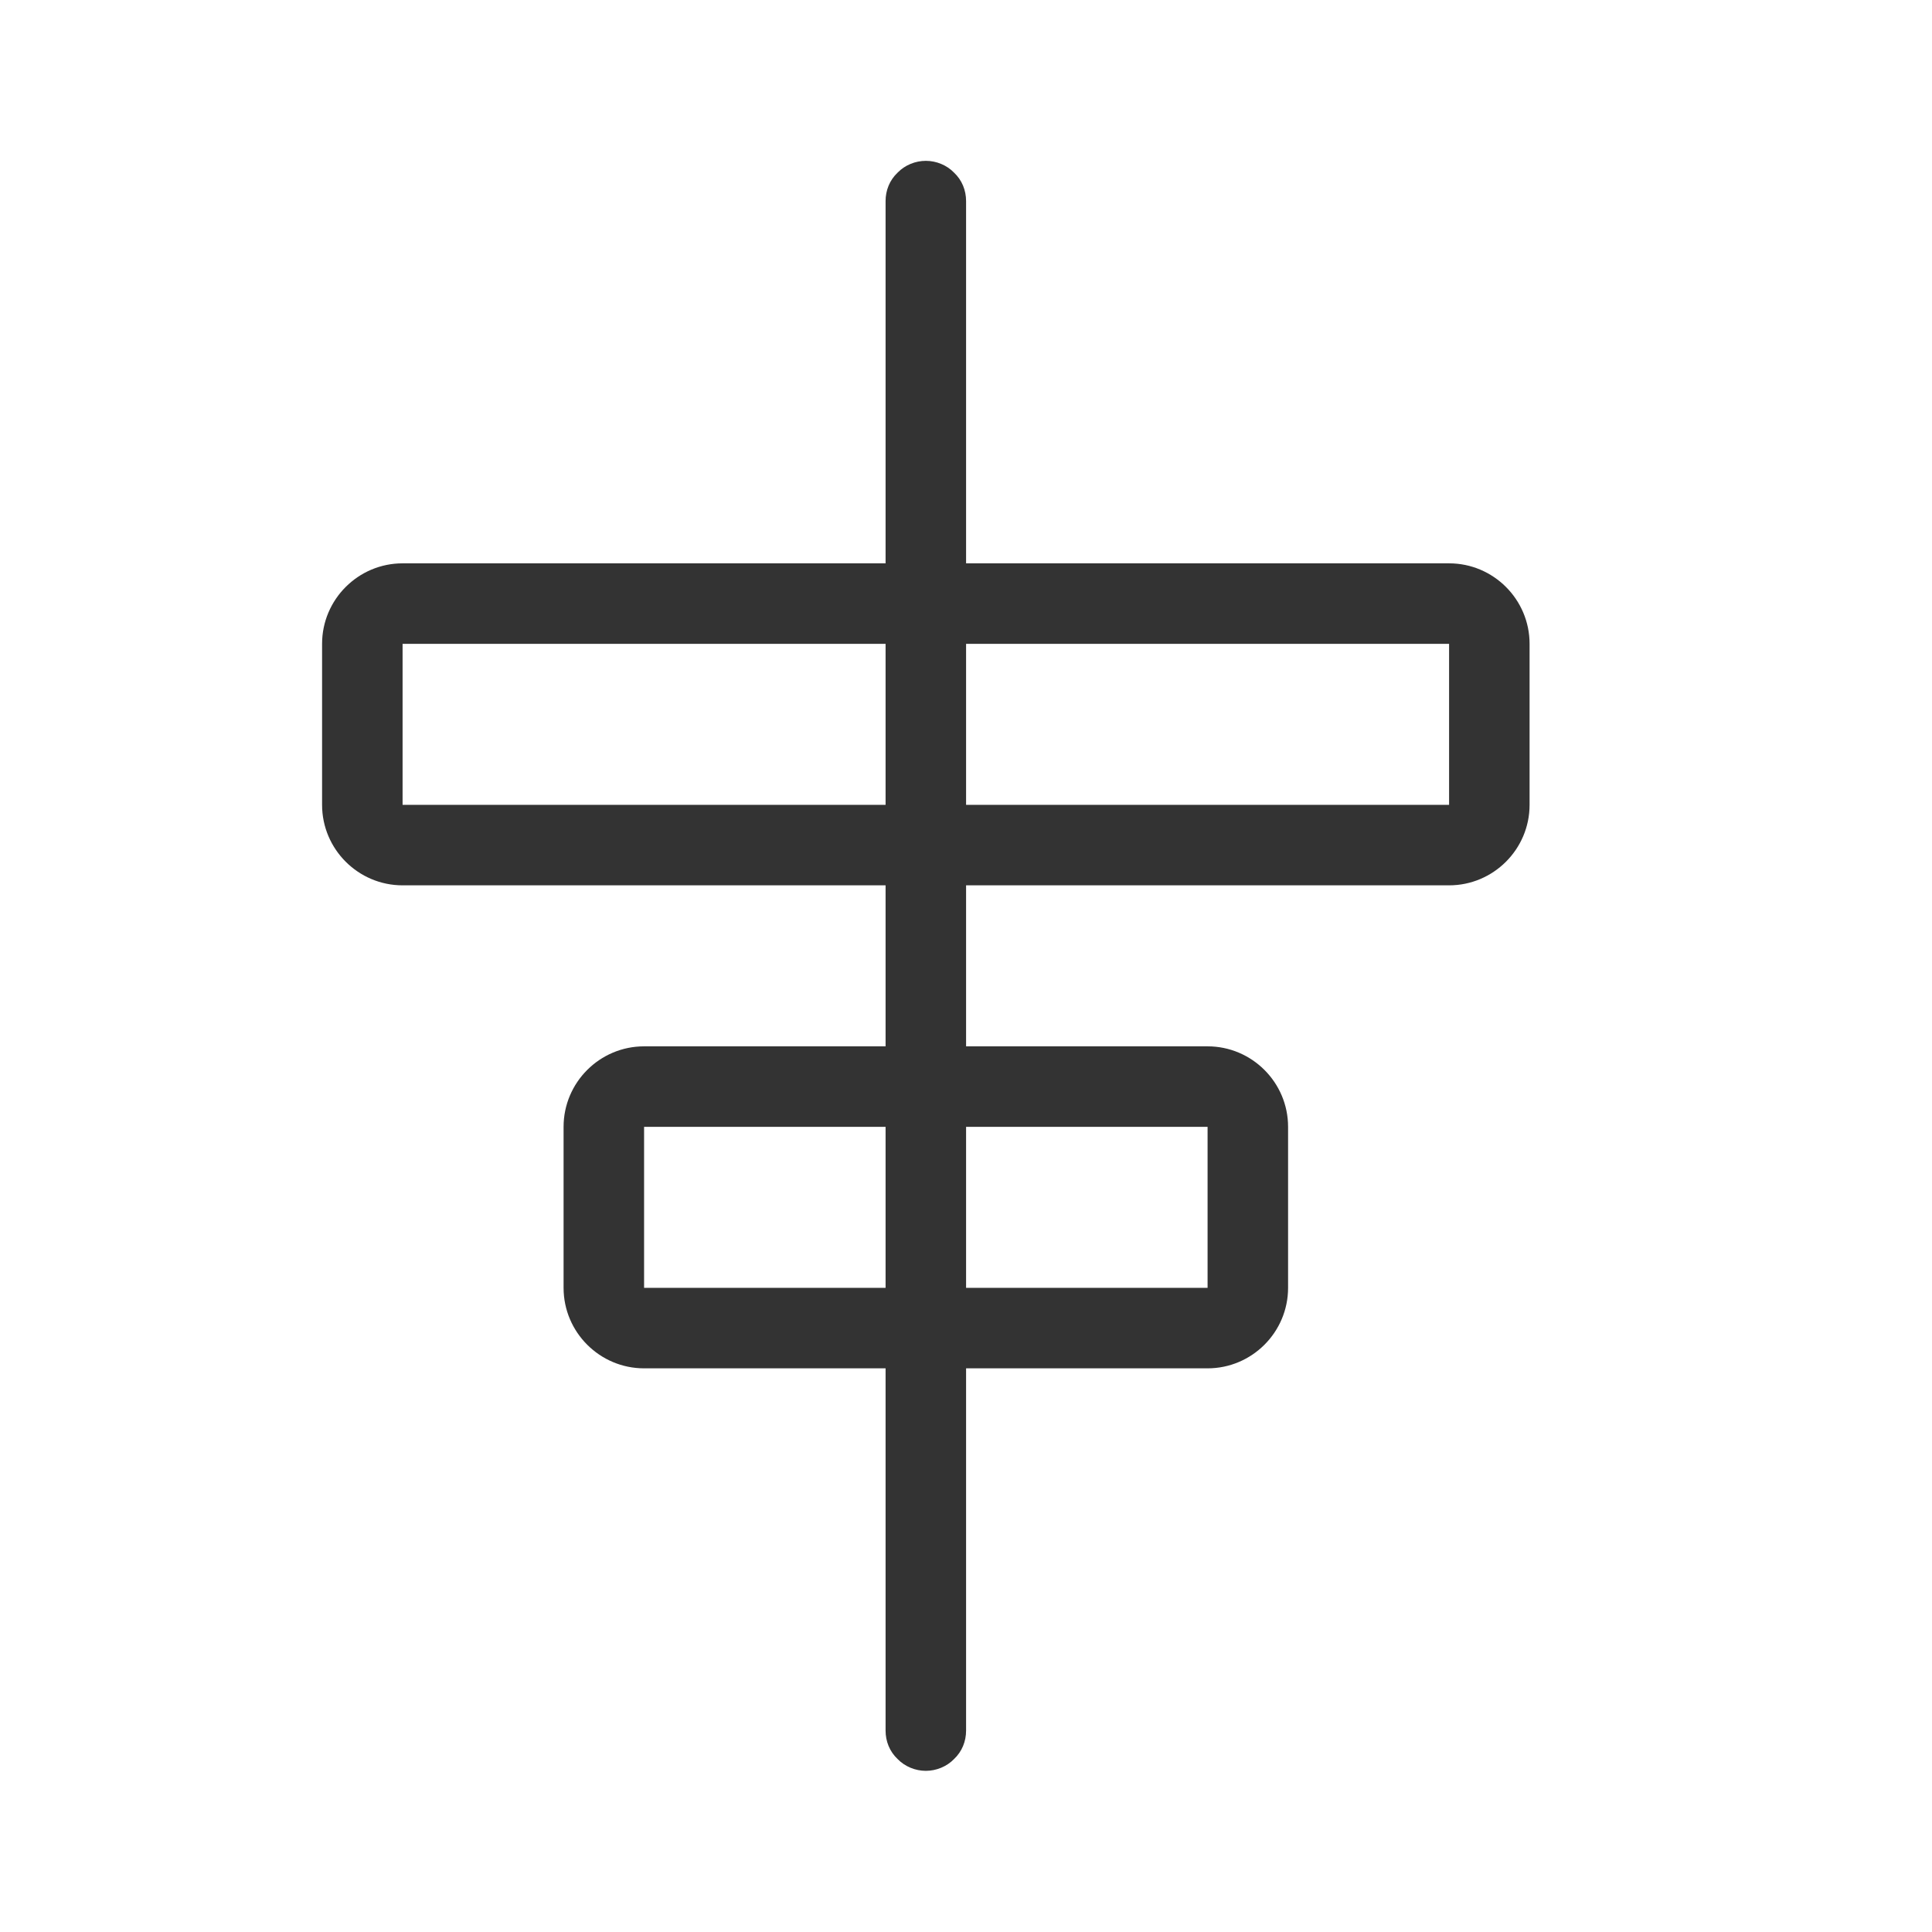 <svg width="24" height="24" viewBox="0 0 24 24" fill="none" xmlns="http://www.w3.org/2000/svg">
<path fill-rule="evenodd" clip-rule="evenodd" d="M11.001 6.998C11.001 6.998 11.001 3.764 11.001 2.498C11.001 2.365 11.051 2.238 11.151 2.144C11.241 2.051 11.371 1.998 11.501 1.998C11.631 1.998 11.761 2.051 11.851 2.144C11.951 2.238 12.001 2.365 12.001 2.498C12.001 3.764 12.001 6.998 12.001 6.998C12.001 6.998 16.071 6.998 18.001 6.998C18.551 6.998 19.001 7.446 19.001 7.998C19.001 8.609 19.001 9.387 19.001 9.998C19.001 10.55 18.551 10.998 18.001 10.998C16.071 10.998 12.001 10.998 12.001 10.998V12.998C12.001 12.998 13.821 12.998 15.001 12.998C15.551 12.998 16.001 13.446 16.001 13.998C16.001 14.609 16.001 15.387 16.001 15.998C16.001 16.55 15.551 16.998 15.001 16.998C13.821 16.998 12.001 16.998 12.001 16.998C12.001 16.998 12.001 20.232 12.001 21.498C12.001 21.631 11.951 21.758 11.851 21.852C11.761 21.945 11.631 21.998 11.501 21.998C11.371 21.998 11.241 21.945 11.151 21.852C11.051 21.758 11.001 21.631 11.001 21.498C11.001 20.232 11.001 16.998 11.001 16.998C11.001 16.998 9.181 16.998 8.001 16.998C7.451 16.998 7.001 16.55 7.001 15.998C7.001 15.387 7.001 14.609 7.001 13.998C7.001 13.446 7.451 12.998 8.001 12.998C9.181 12.998 11.001 12.998 11.001 12.998V10.998C11.001 10.998 6.931 10.998 5.001 10.998C4.451 10.998 4.001 10.55 4.001 9.998C4.001 9.387 4.001 8.609 4.001 7.998C4.001 7.446 4.451 6.998 5.001 6.998C6.931 6.998 11.001 6.998 11.001 6.998ZM11.001 15.998V13.998H8.001V15.998H11.001ZM15.001 13.998H12.001V15.998H15.001V13.998ZM11.001 9.998V7.998H5.001V9.998H11.001ZM18.001 7.998H12.001V9.998H18.001V7.998Z" fill="#333333"/>
</svg>
